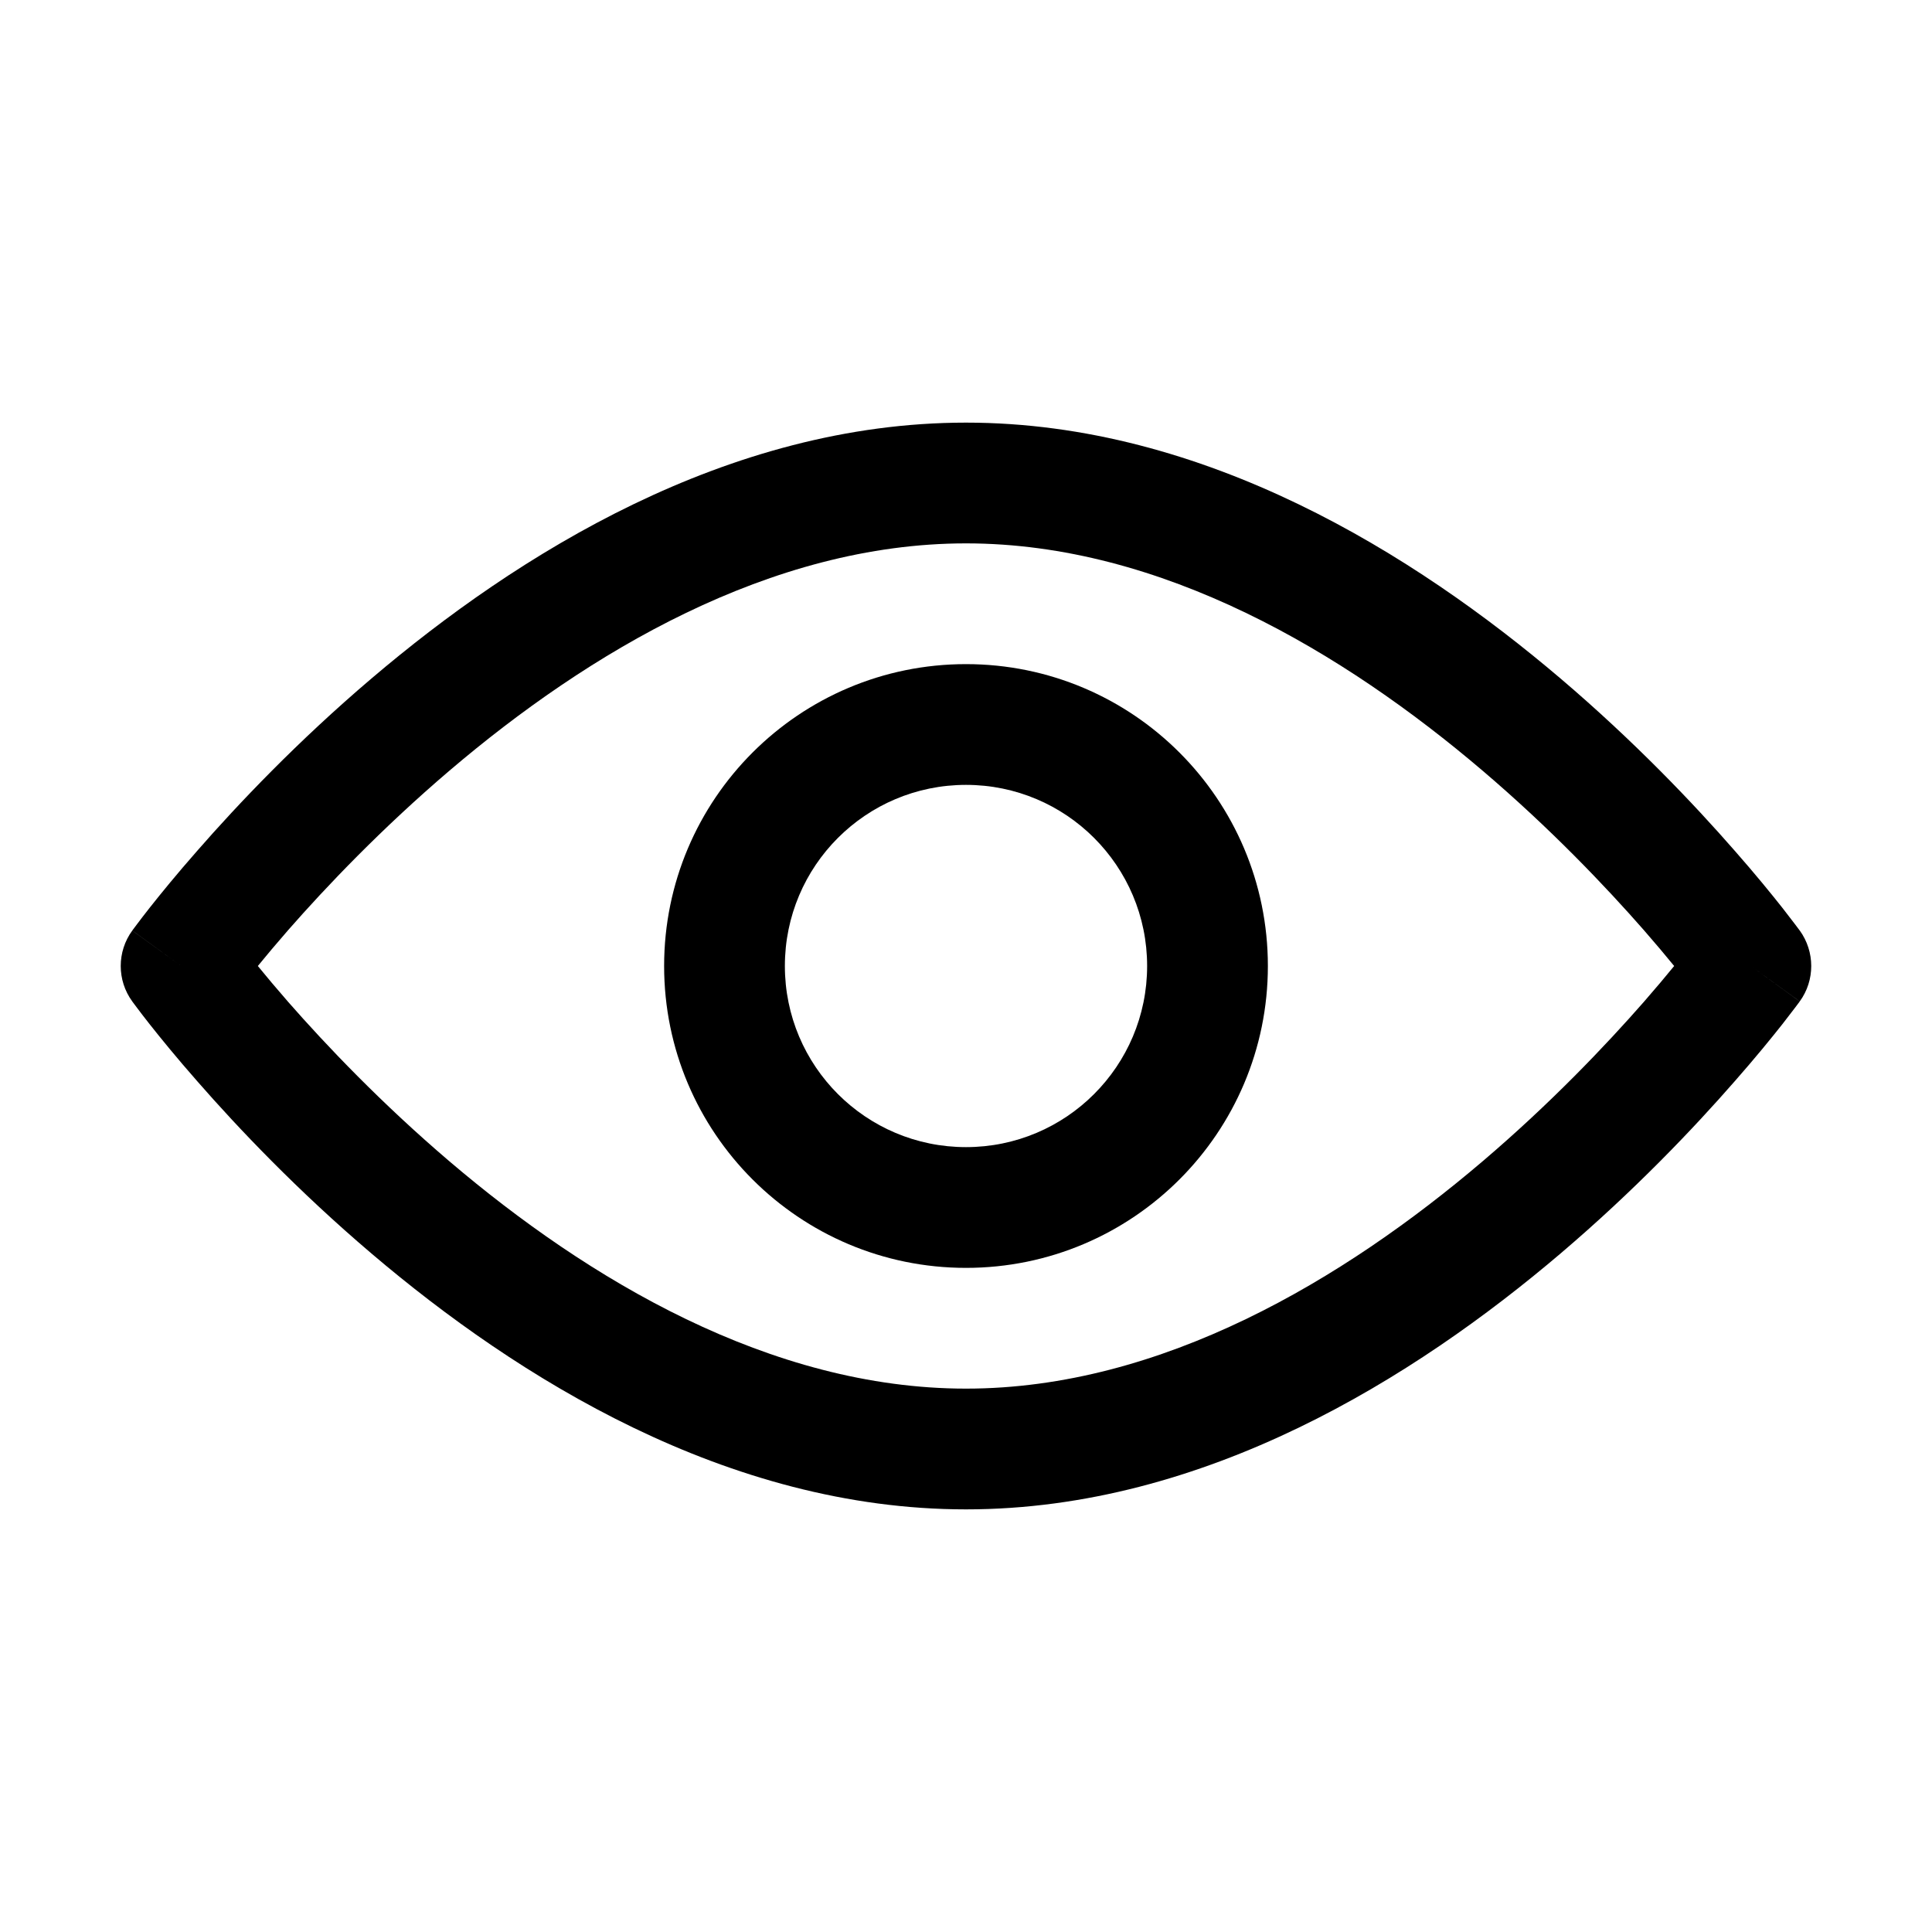 <svg width="24" height="24" viewBox="0 0 24 24" fill="black"
  xmlns="http://www.w3.org/2000/svg">
  <path fill-rule="evenodd" clip-rule="evenodd" d="M3.203 12C3.306 12.127 3.432 12.276 3.578 12.444C4.053 12.986 4.74 13.708 5.586 14.429C7.301 15.889 9.567 17.25 12 17.25C14.433 17.25 16.699 15.889 18.414 14.429C19.261 13.708 19.947 12.986 20.422 12.444C20.568 12.276 20.694 12.127 20.797 12C20.694 11.873 20.568 11.724 20.422 11.556C19.947 11.014 19.261 10.292 18.414 9.571C16.699 8.111 14.433 6.75 12 6.75C9.567 6.75 7.301 8.111 5.586 9.571C4.74 10.292 4.053 11.014 3.578 11.556C3.432 11.724 3.306 11.873 3.203 12ZM21.75 12C22.357 11.56 22.357 11.56 22.357 11.559L22.355 11.557L22.352 11.553L22.34 11.537C22.331 11.524 22.317 11.505 22.298 11.481C22.262 11.433 22.209 11.364 22.141 11.277C22.005 11.105 21.806 10.86 21.55 10.569C21.041 9.986 20.302 9.208 19.386 8.429C17.576 6.889 14.967 5.25 12 5.25C9.033 5.25 6.424 6.889 4.614 8.429C3.698 9.208 2.959 9.986 2.45 10.569C2.194 10.86 1.995 11.105 1.859 11.277C1.79 11.364 1.738 11.433 1.702 11.481C1.683 11.505 1.669 11.524 1.66 11.537L1.648 11.553L1.645 11.557L1.643 11.559C1.643 11.559 1.643 11.56 2.25 12L1.643 11.56C1.452 11.822 1.452 12.178 1.643 12.44L2.25 12C1.643 12.44 1.643 12.44 1.643 12.44L1.645 12.443L1.648 12.447L1.66 12.463C1.669 12.476 1.683 12.495 1.702 12.519C1.738 12.567 1.79 12.636 1.859 12.723C1.995 12.895 2.194 13.14 2.45 13.431C2.959 14.014 3.698 14.792 4.614 15.571C6.424 17.111 9.033 18.75 12 18.75C14.967 18.75 17.576 17.111 19.386 15.571C20.302 14.792 21.041 14.014 21.55 13.431C21.806 13.14 22.005 12.895 22.141 12.723C22.209 12.636 22.262 12.567 22.298 12.519C22.317 12.495 22.331 12.476 22.34 12.463L22.352 12.447L22.355 12.443L22.357 12.441C22.357 12.441 22.357 12.44 21.75 12ZM21.75 12L22.357 12.44C22.548 12.178 22.547 11.822 22.357 11.559L21.75 12Z"/>
  <path fill-rule="evenodd" clip-rule="evenodd" d="M8.25 12C8.25 9.929 9.929 8.25 12 8.25C14.071 8.25 15.75 9.929 15.75 12C15.75 14.071 14.071 15.75 12 15.75C9.929 15.75 8.25 14.071 8.25 12ZM12 9.75C10.757 9.75 9.75 10.757 9.75 12C9.75 13.243 10.757 14.25 12 14.25C13.243 14.25 14.25 13.243 14.25 12C14.25 10.757 13.243 9.75 12 9.75Z"/>
</svg>
